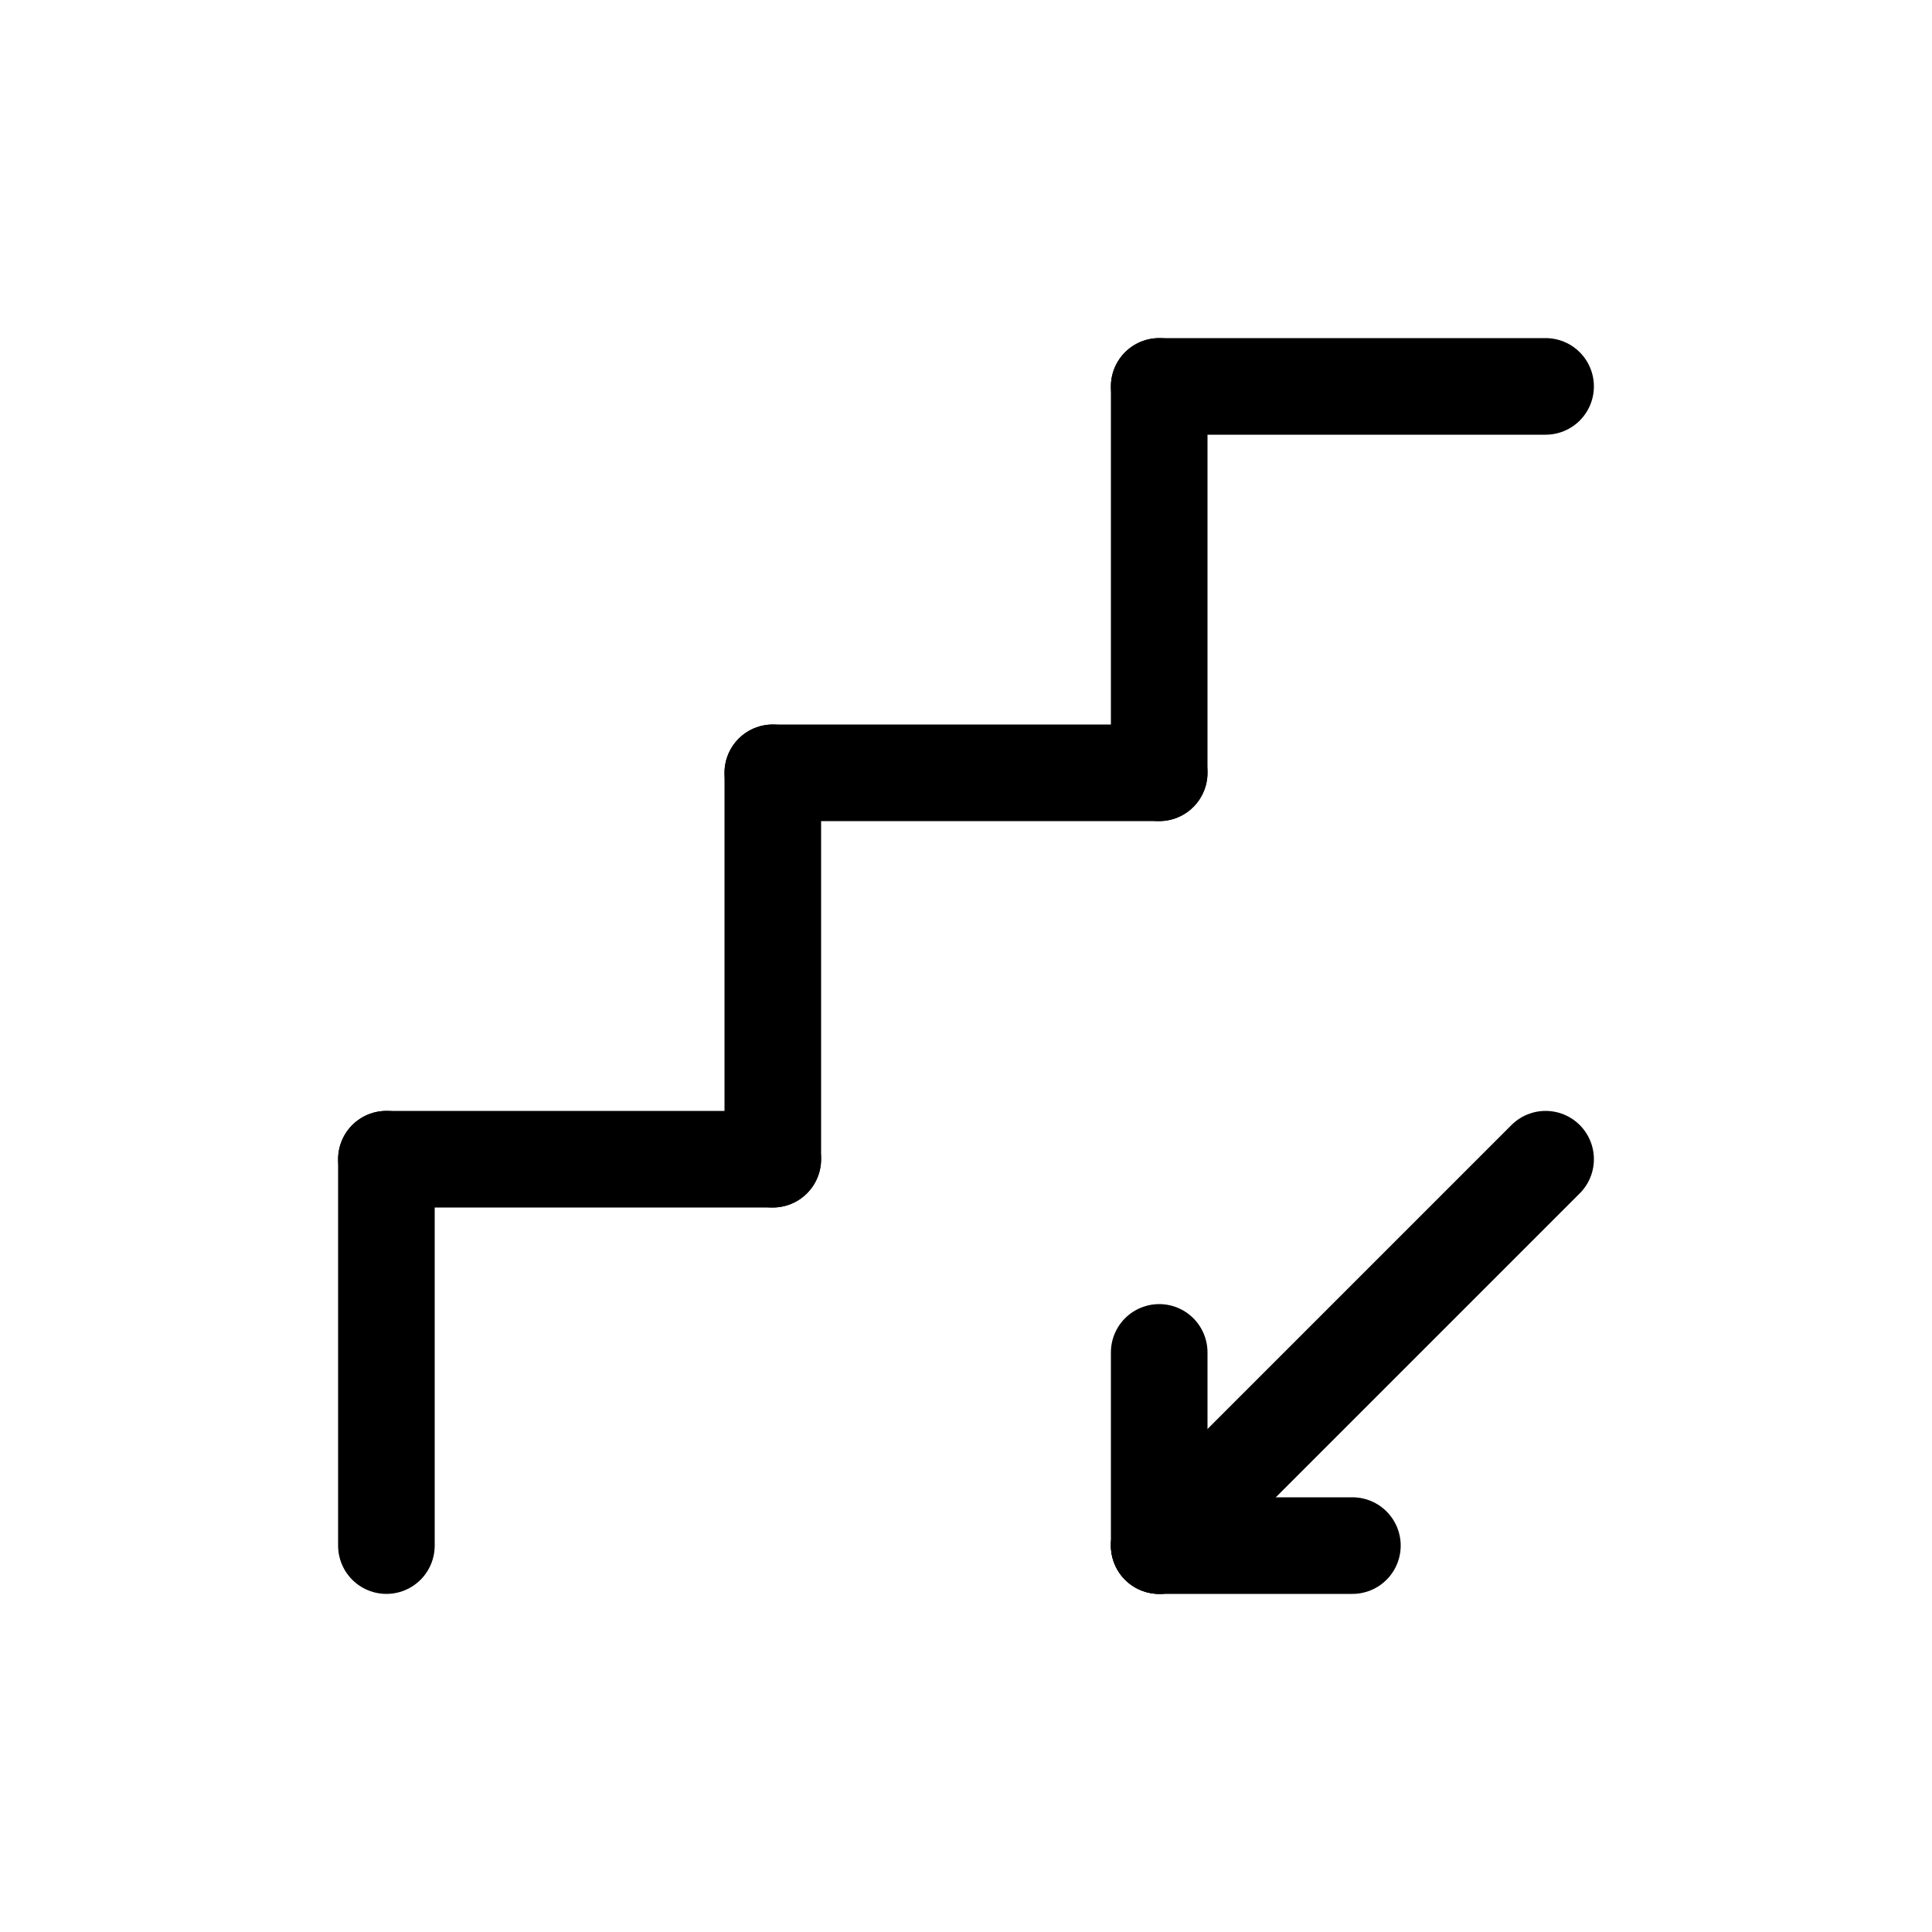 <svg id="Set_3" data-name="Set 3" xmlns="http://www.w3.org/2000/svg" viewBox="0 0 10 10"><defs><style>.cls-1{fill:none;stroke:#000;stroke-linecap:round;stroke-linejoin:round;stroke-width:0.5px;}</style></defs><title>Set_3</title><line class="cls-1" x1="2" y1="8" x2="2" y2="6"/><line class="cls-1" x1="2" y1="6" x2="4" y2="6"/><line class="cls-1" x1="4" y1="6" x2="4" y2="4"/><line class="cls-1" x1="4" y1="4" x2="6" y2="4"/><line class="cls-1" x1="6" y1="4" x2="6" y2="2"/><line class="cls-1" x1="6" y1="2" x2="8" y2="2"/><line class="cls-1" x1="7" y1="8" x2="6" y2="8"/><line class="cls-1" x1="6" y1="8" x2="6" y2="7"/><line class="cls-1" x1="8" y1="6" x2="6" y2="8"/></svg>